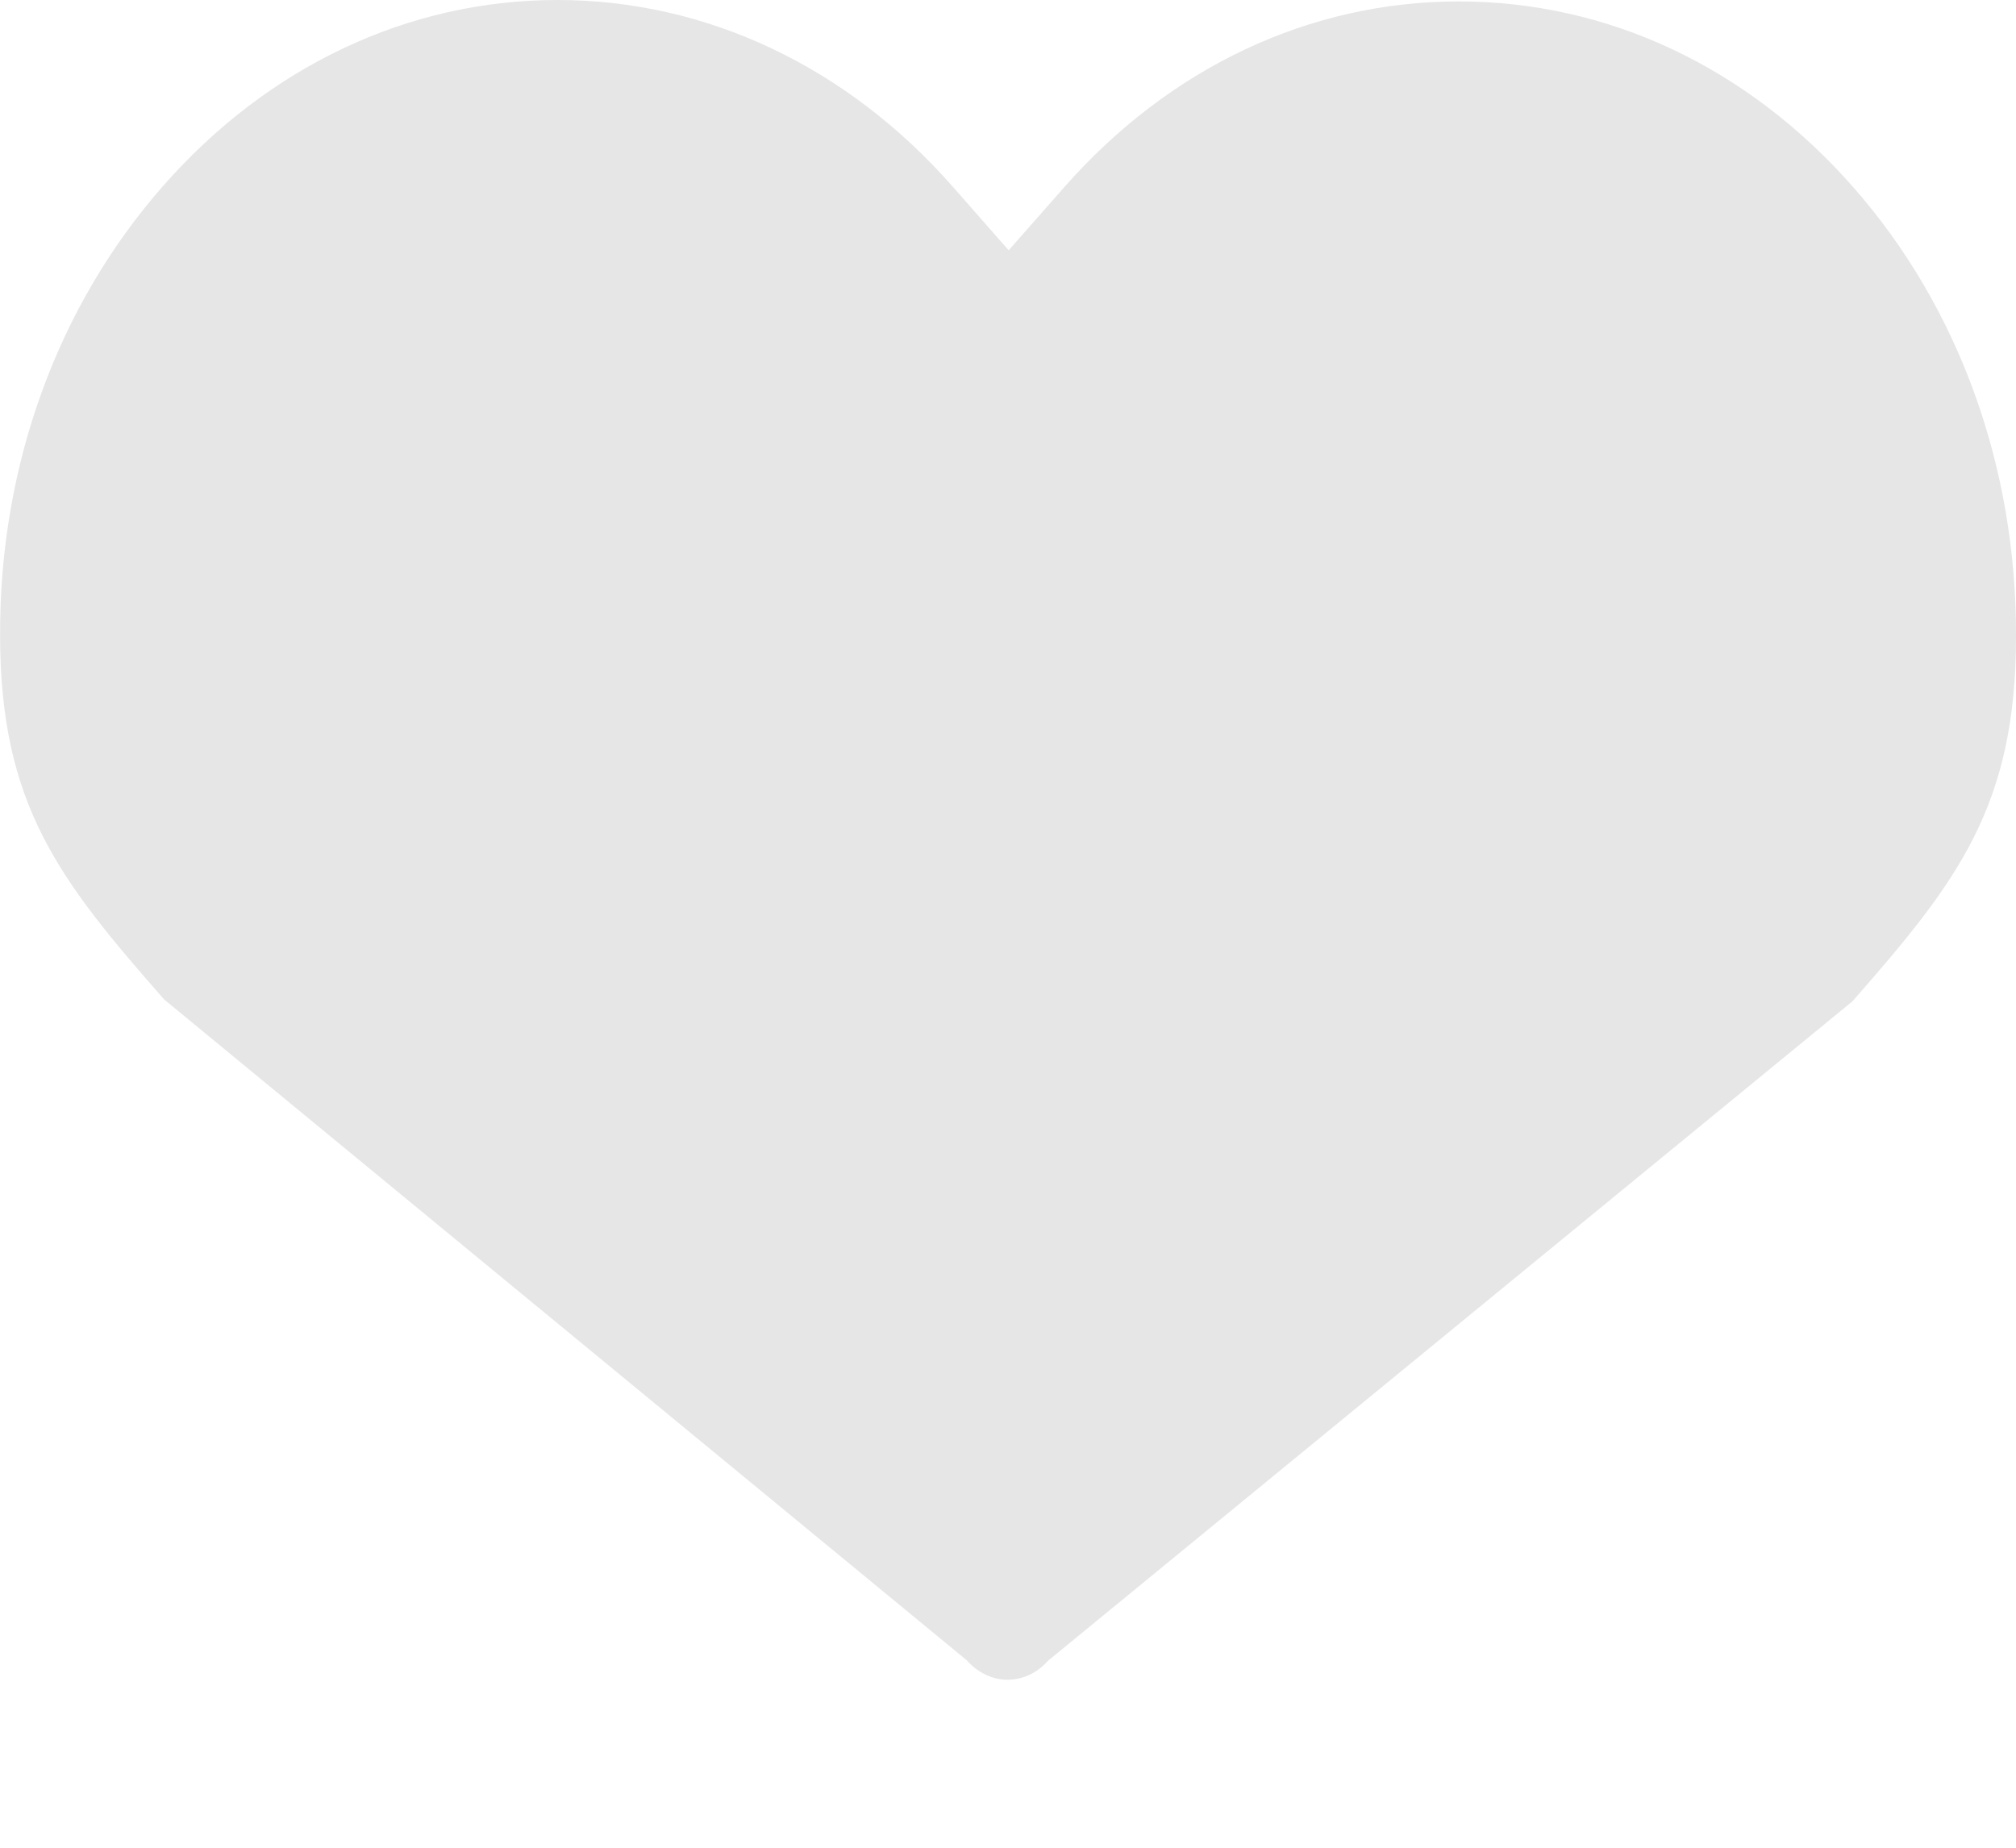 <svg width="24" height="22" viewBox="0 0 24 22" fill="none" xmlns="http://www.w3.org/2000/svg">
<path d="M17.366 0.017C19.142 0.017 20.805 0.799 22.062 2.228C23.319 3.658 24.006 5.556 24 7.576C24 9.595 23.308 10.494 22.052 11.923L12.476 19.774C12.344 19.925 12.166 20 11.993 20C11.82 20 11.642 19.919 11.509 19.768L1.954 11.9C0.698 10.47 0.001 9.578 0.001 7.558C-0.005 5.538 0.687 3.64 1.944 2.211C3.196 0.787 4.865 0 6.635 0C8.411 0 10.085 0.793 11.342 2.222L12.008 2.98L12.665 2.234C13.921 0.804 15.59 0.017 17.366 0.017Z" fill="black" fill-opacity="0.1"/>
</svg>
